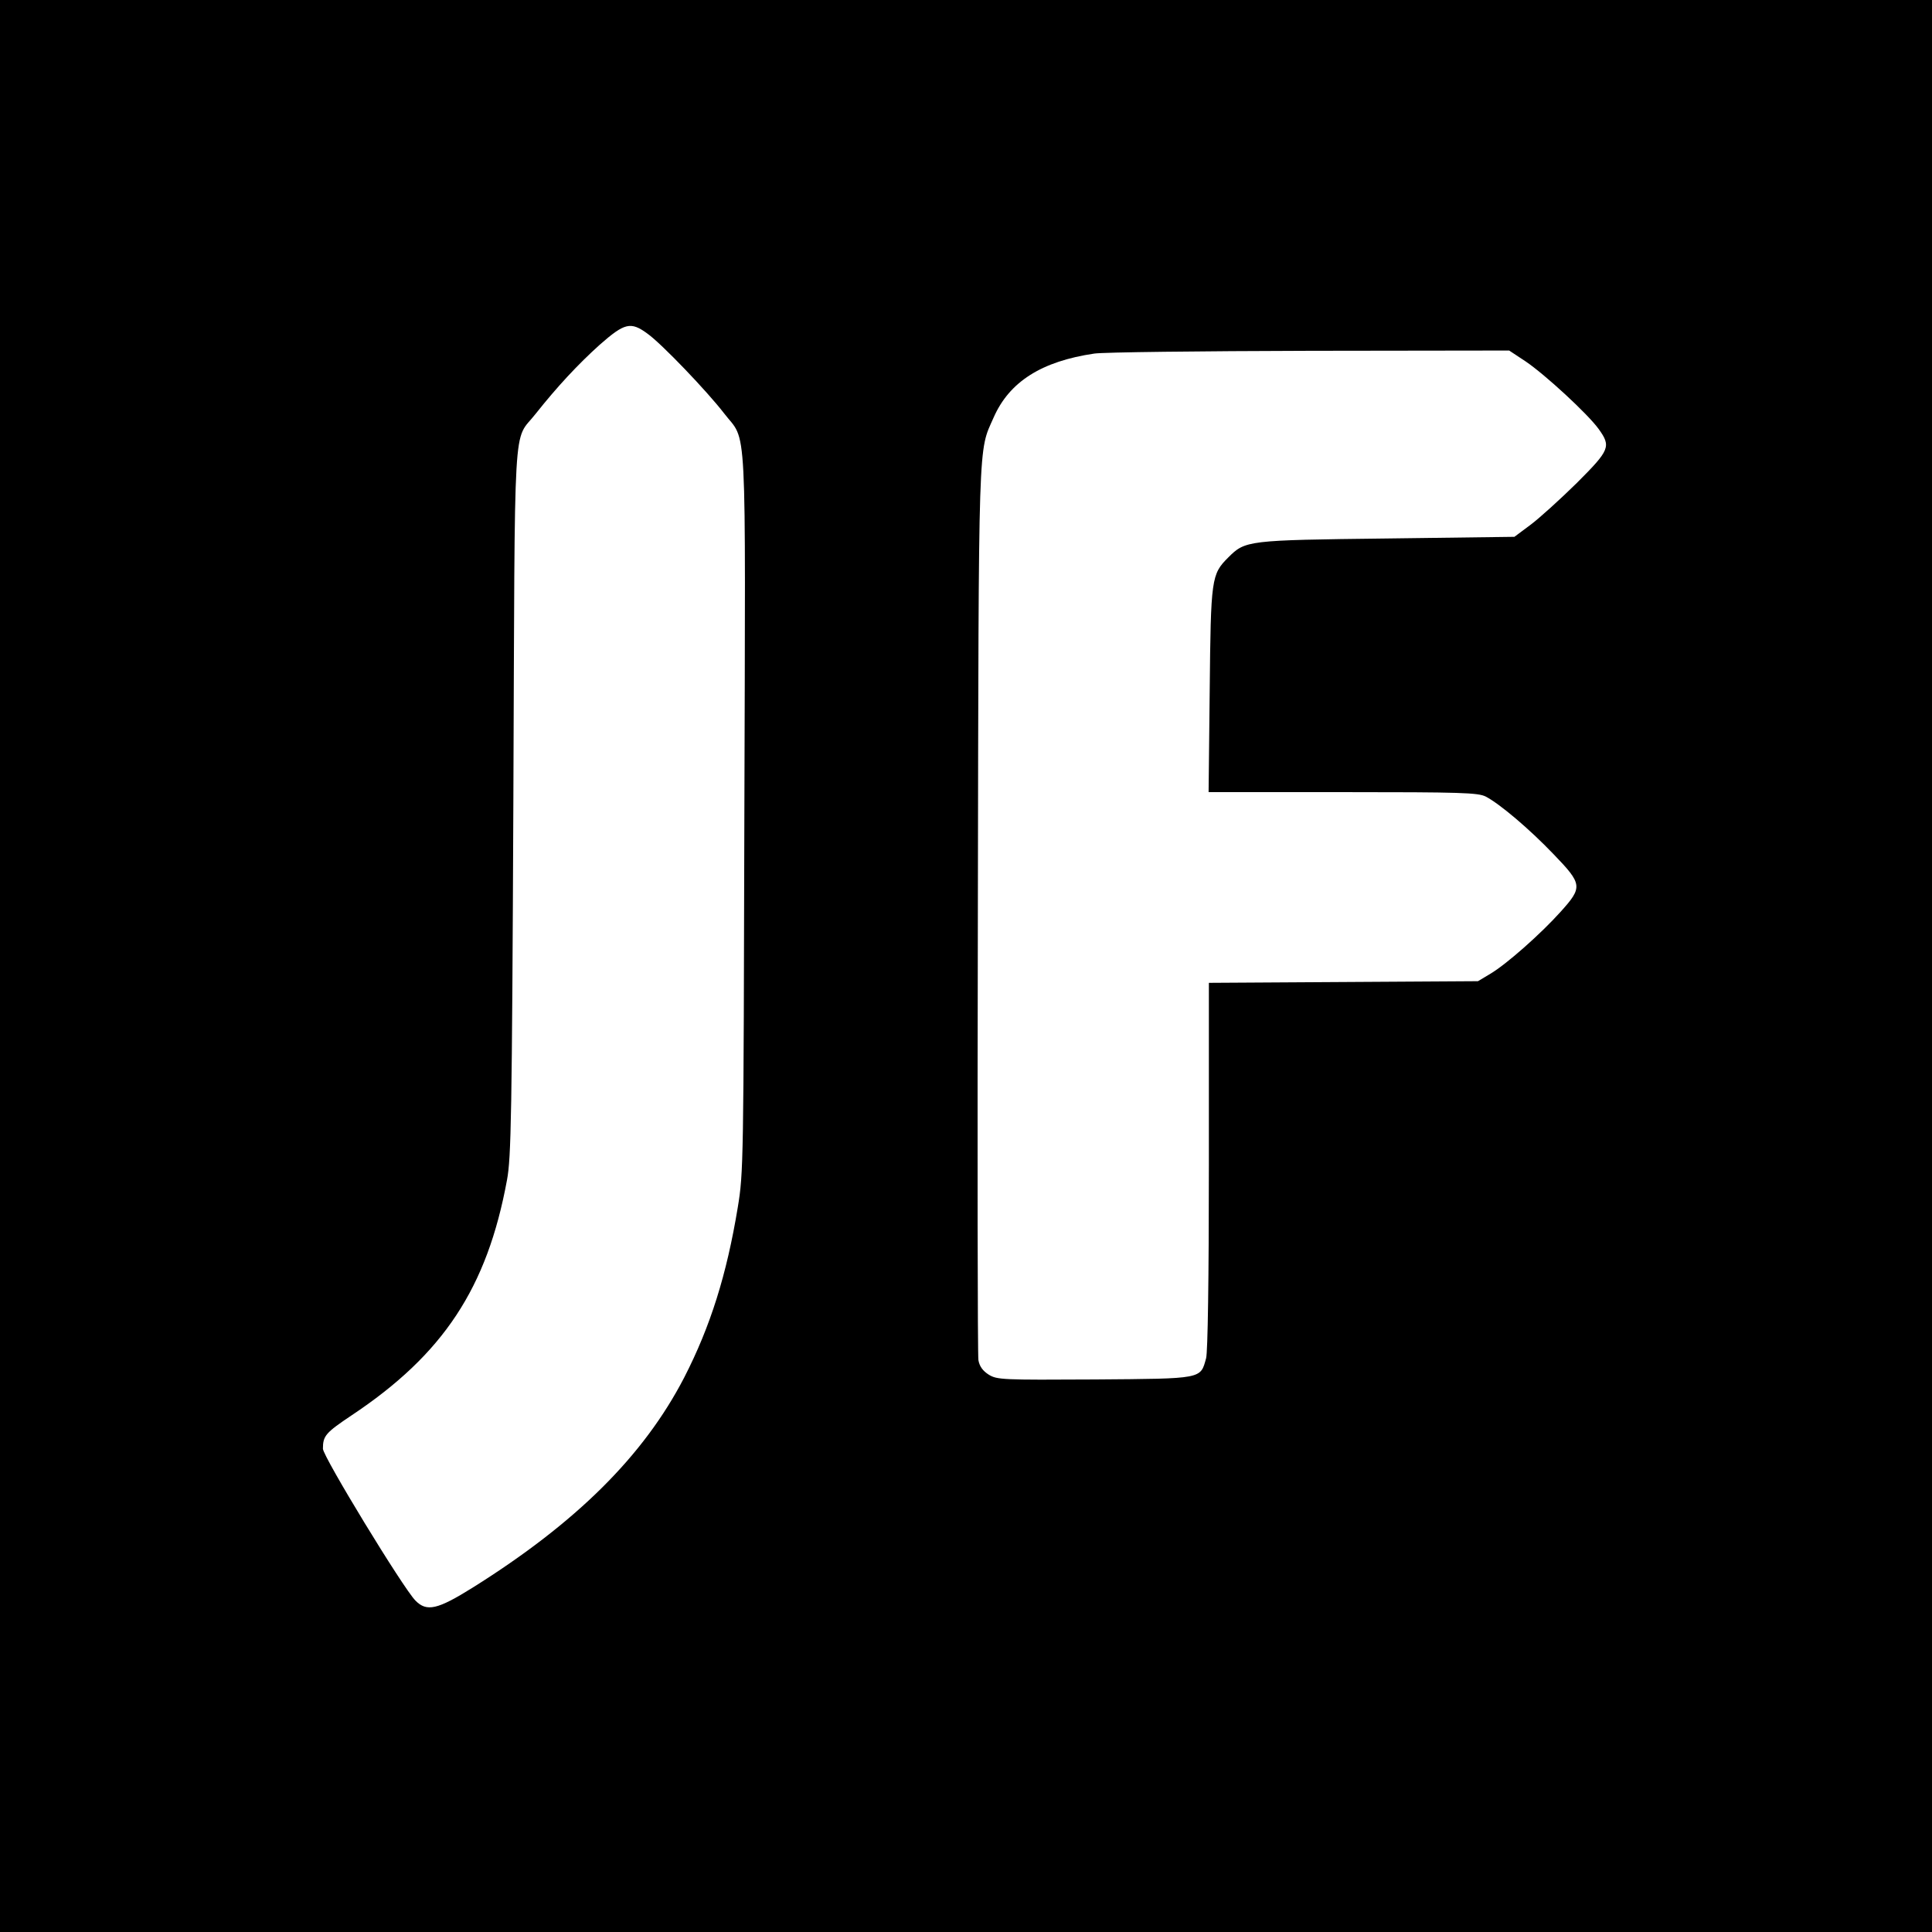 <?xml version="1.0" standalone="no"?>
<!DOCTYPE svg PUBLIC "-//W3C//DTD SVG 20010904//EN"
 "http://www.w3.org/TR/2001/REC-SVG-20010904/DTD/svg10.dtd">
<svg version="1.0" xmlns="http://www.w3.org/2000/svg"
 width="700pt" height="700pt" viewBox="0 0 700 700"
 preserveAspectRatio="xMidYMid meet">
<g transform="translate(0,700) scale(0.1,-0.1)"
fill="#000000" stroke="none">
<path d="M0 3500 l0 -3500 3500 0 3500 0 0 3500 0 3500 -3500 0 -3500 0 0
-3500z m2346 2291 c52 -37 217 -210 277 -288 85 -111 78 23 74 -1441 -3 -1278
-3 -1310 -24 -1437 -40 -243 -99 -431 -194 -616 -147 -284 -391 -526 -766
-761 -128 -80 -167 -89 -208 -47 -45 46 -335 522 -335 550 0 47 10 58 104 121
332 221 491 461 563 853 15 80 18 230 23 1375 6 1438 -3 1293 81 1401 77 97
152 178 232 250 90 79 112 85 173 40z m3181 -100 c71 -48 225 -190 265 -245
46 -64 41 -76 -79 -196 -60 -59 -135 -127 -167 -151 l-59 -44 -461 -6 c-508
-6 -514 -7 -576 -69 -61 -61 -63 -75 -67 -482 l-4 -368 486 0 c429 0 490 -2
518 -16 50 -26 157 -116 246 -209 105 -109 106 -119 25 -209 -70 -78 -196
-190 -254 -224 l-45 -27 -487 -3 -488 -3 0 -662 c0 -411 -4 -676 -10 -698 -21
-76 -10 -74 -404 -77 -334 -2 -353 -1 -383 17 -22 14 -34 30 -38 53 -3 18 -4
753 -2 1633 3 1739 1 1655 57 1782 57 130 174 204 365 232 33 5 385 9 781 10
l722 1 59 -39z"/>
</g>
</svg>

